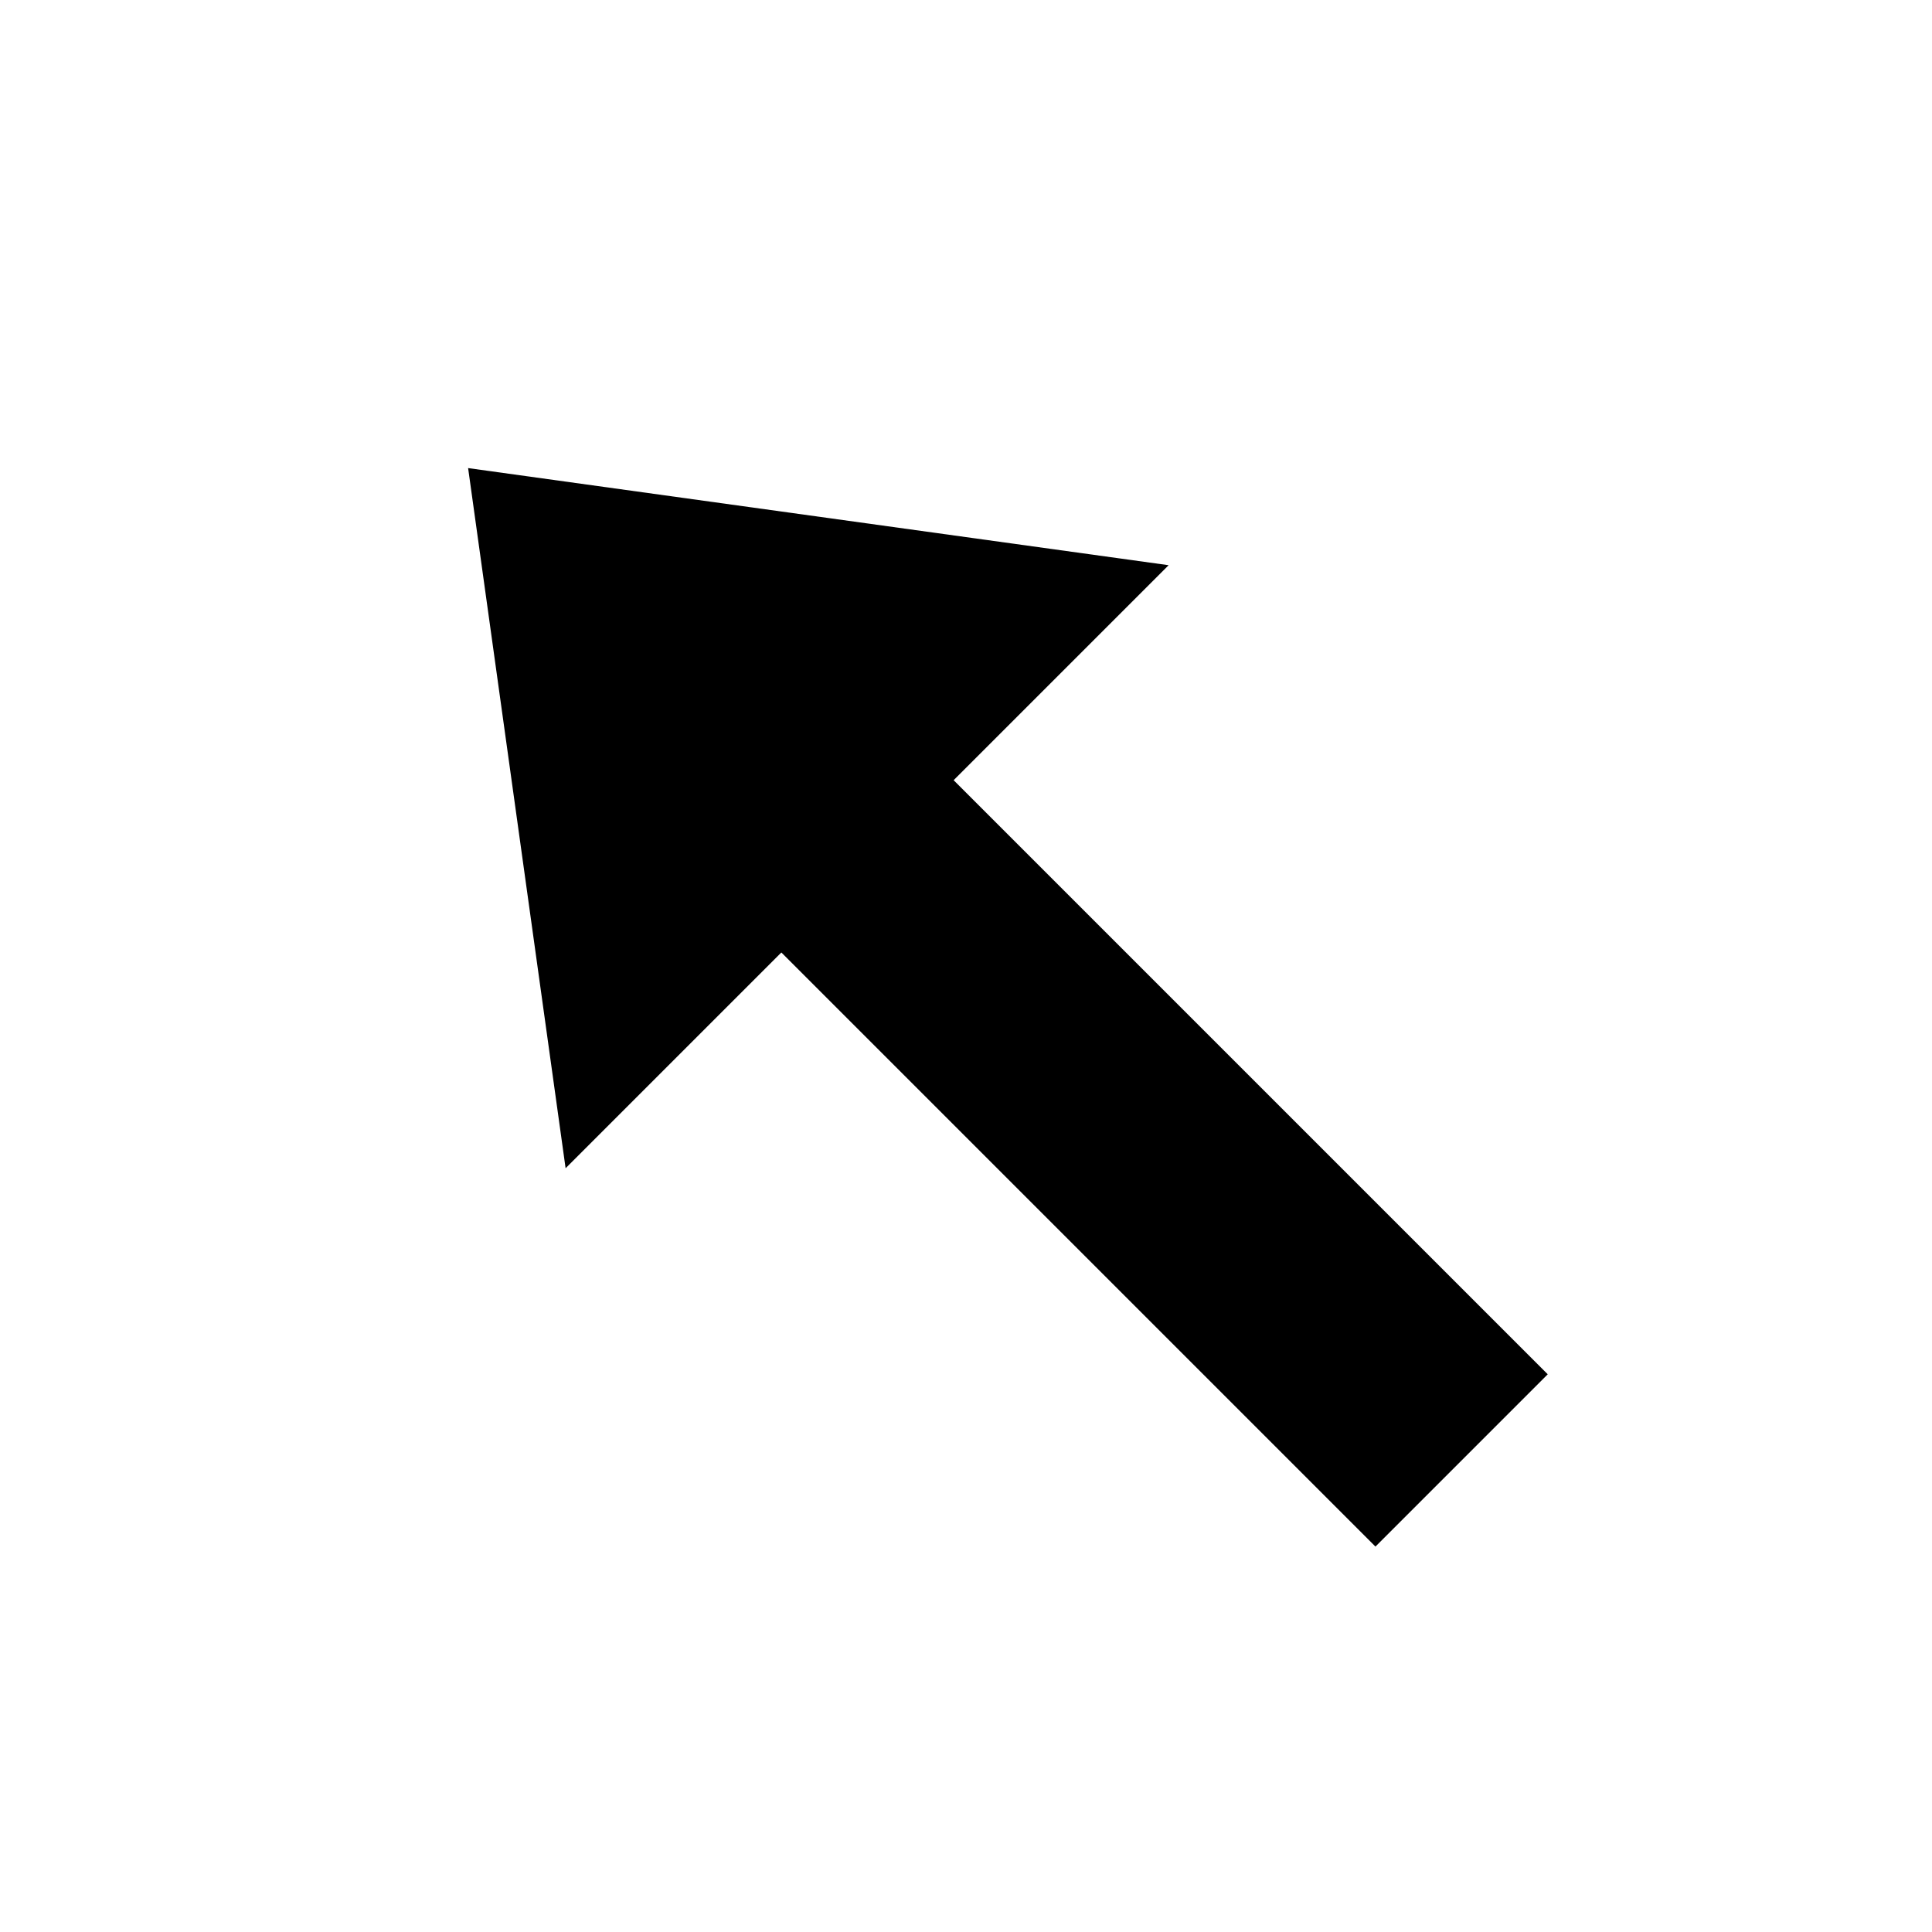 <?xml version="1.0" encoding="UTF-8" standalone="no"?>
<!DOCTYPE svg PUBLIC "-//W3C//DTD SVG 1.1//EN" "http://www.w3.org/Graphics/SVG/1.1/DTD/svg11.dtd">
<svg width="100%" height="100%" viewBox="0 0 48 48" version="1.1" xmlns="http://www.w3.org/2000/svg" xmlns:xlink="http://www.w3.org/1999/xlink" xml:space="preserve" style="fill-rule:evenodd;clip-rule:evenodd;stroke-linejoin:round;stroke-miterlimit:1.414;">
    <g id="direction-up-left" transform="matrix(0.707,0.707,-0.707,0.707,-179.18,-247.655)">
        <path d="M332.328,59.015L318.313,48.426L332.328,37.824L332.328,45.379L353.205,45.379L353.205,51.433L332.328,51.433L332.328,59.015Z" style="fill:black;fill-rule:nonzero;"/>
    </g>
</svg>

